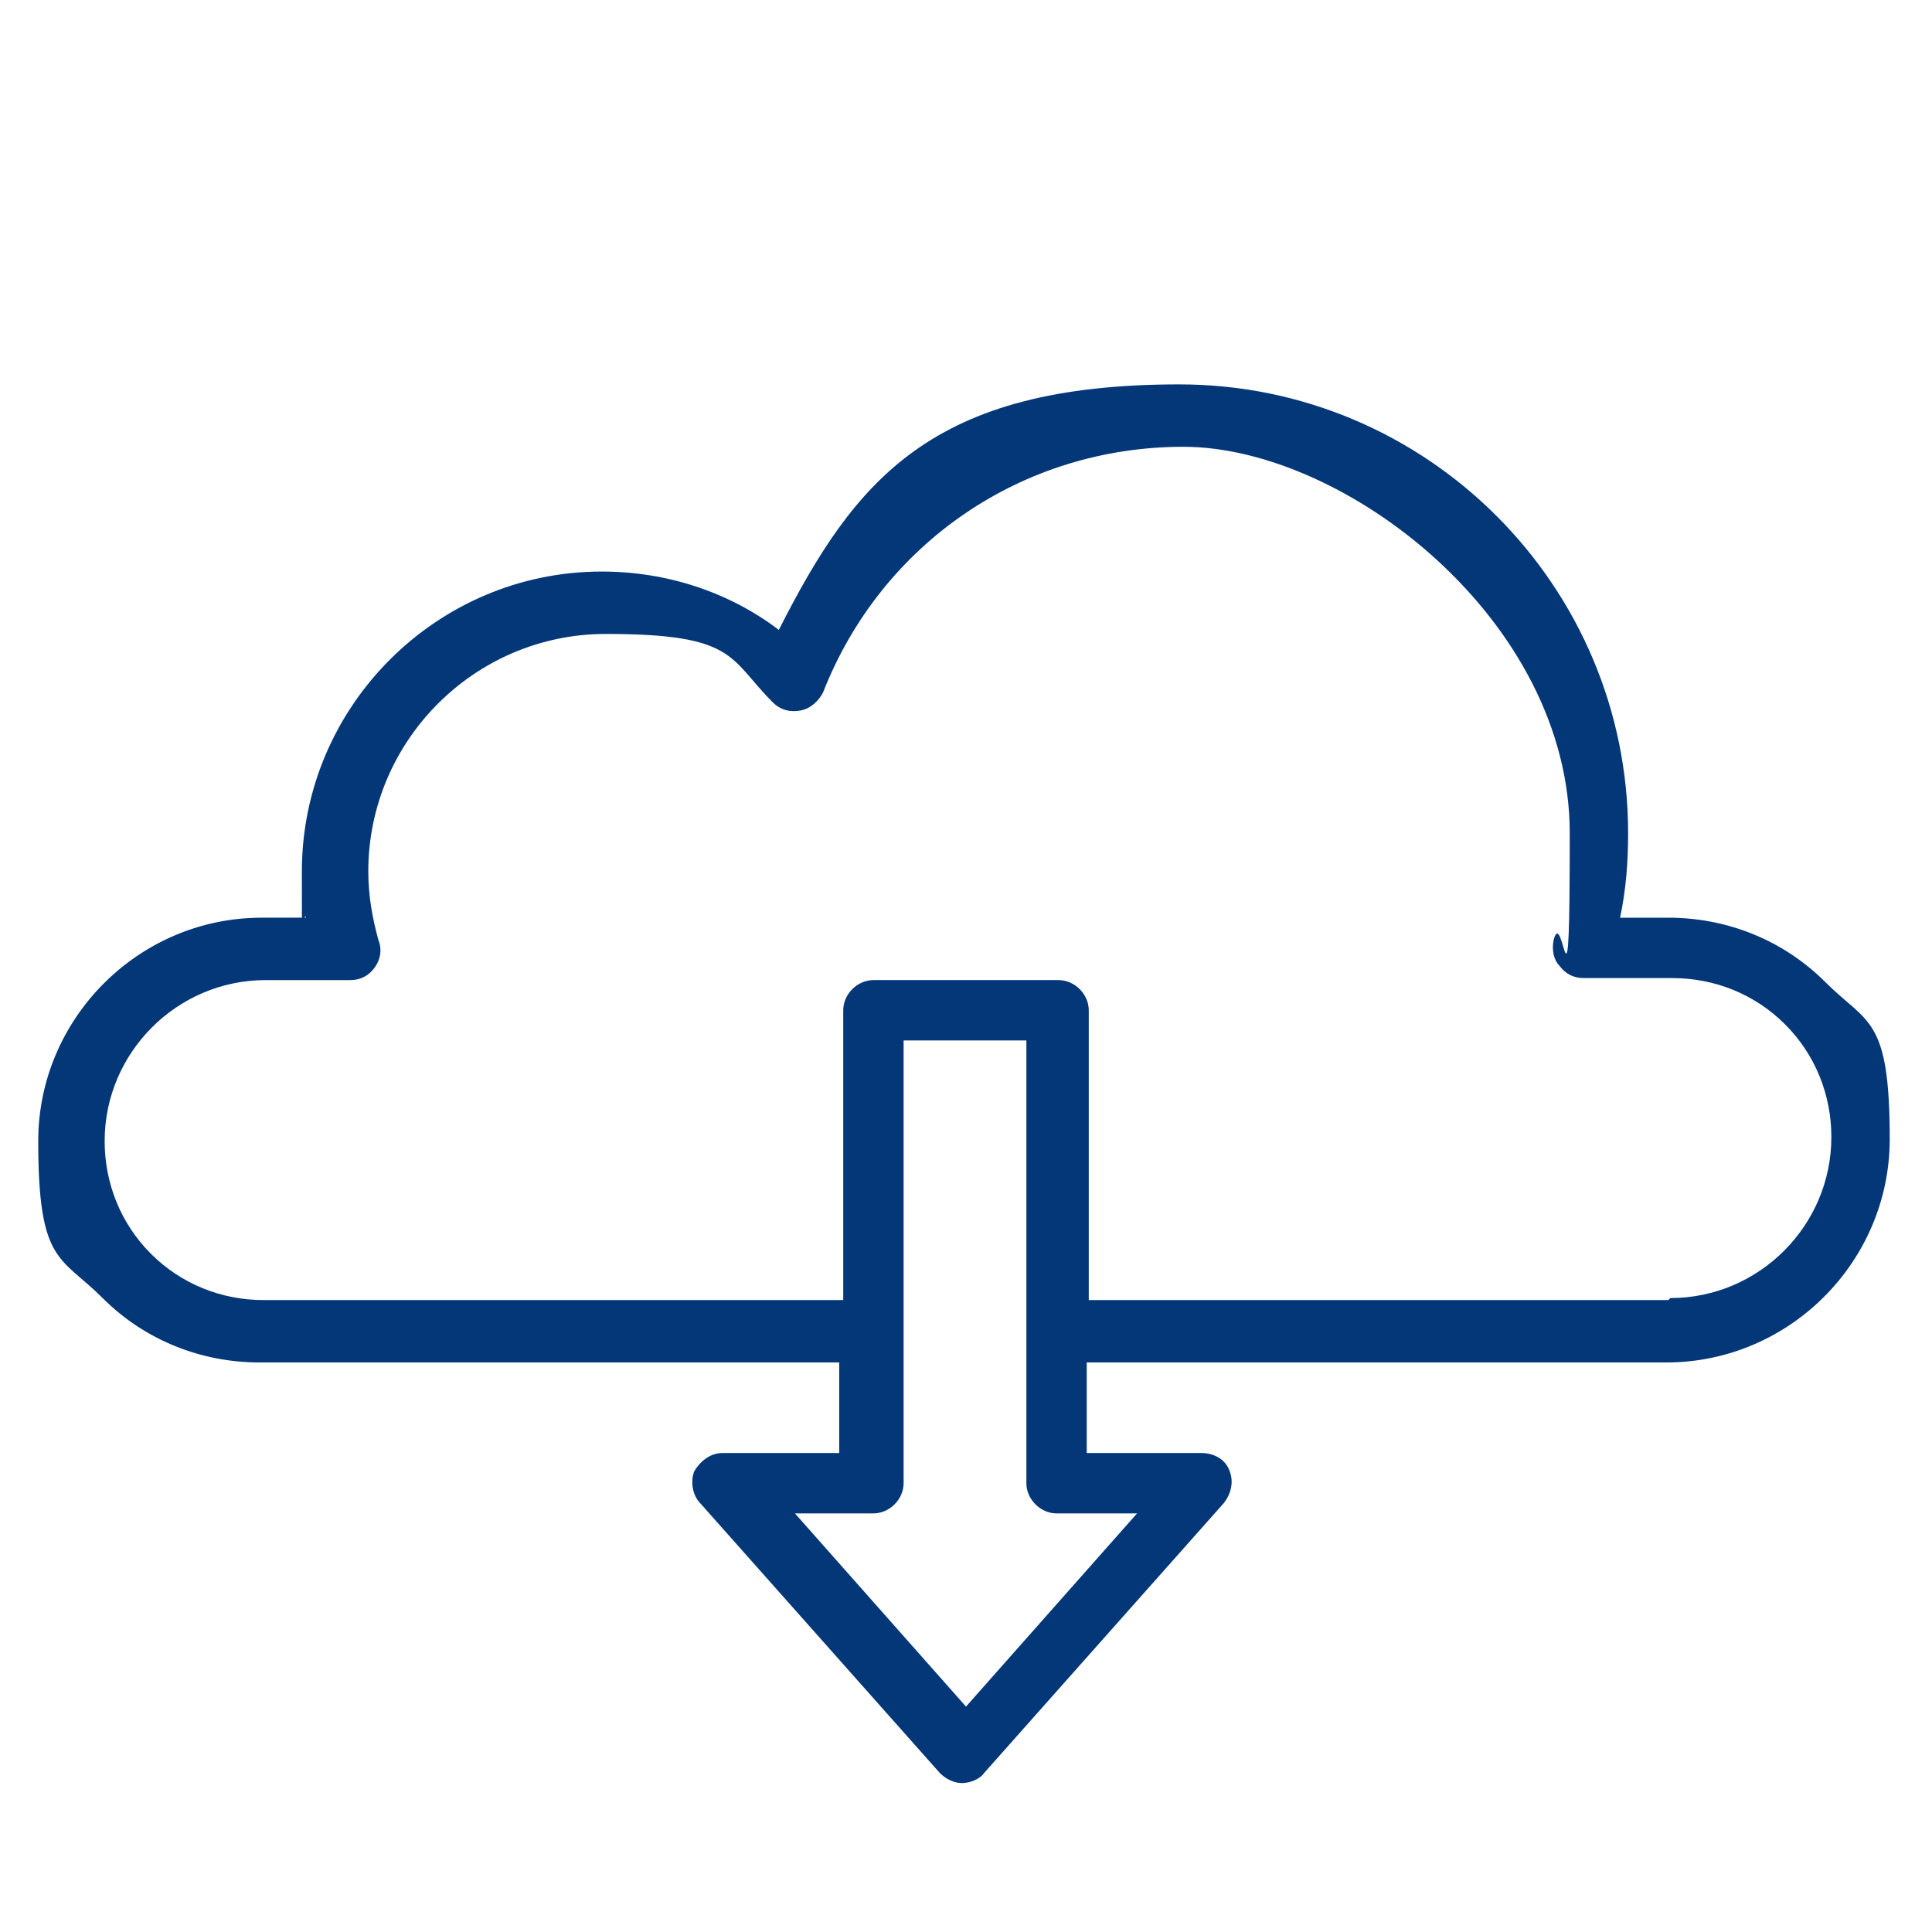 <?xml version="1.0" encoding="UTF-8"?>
<svg id="Layer_1" xmlns="http://www.w3.org/2000/svg" version="1.1" viewBox="0 0 96 96">
  <!-- Generator: Adobe Illustrator 29.3.1, SVG Export Plug-In . SVG Version: 2.1.0 Build 151)  -->
  <defs>
    <style>
      .st0 {
        fill: #033778;
      }
    </style>
  </defs>
  <path class="st0" d="M82.9,45.6h-2.4c.3-1.4.4-2.8.4-4.2,0-12.3-10-22.3-22.3-22.3s-16.1,4.7-19.9,12.2c-2.5-1.9-5.6-2.9-8.8-2.9-8.2,0-14.9,6.7-14.9,14.9s0,1.5.2,2.3h-2.2c-6.1,0-11.1,5-11.1,11.1s1.1,5.7,3.2,7.8c2.1,2.1,4.9,3.2,7.8,3.2h28.8v4.5h-5.8c-.6,0-1.1.4-1.4.9-.2.5-.1,1.2.3,1.6l11.9,13.4c.3.3.7.5,1.1.5s.9-.2,1.1-.5l11.9-13.4c.4-.5.5-1.1.3-1.6-.2-.6-.8-.9-1.4-.9h-5.7v-4.5h28.8c6.1,0,11.1-5,11.1-11.1s-1.1-5.7-3.2-7.8c-2.1-2.1-4.9-3.2-7.8-3.2ZM56.5,75.2l-8.5,9.6-8.5-9.6h3.9c.8,0,1.5-.7,1.5-1.5v-22h6.1v22c0,.8.7,1.5,1.5,1.5h3.9ZM82.9,64.6h-28.8v-14.4c0-.8-.7-1.5-1.5-1.5h-9.2c-.8,0-1.5.7-1.5,1.5v14.4H13.1c-2.1,0-4.1-.8-5.6-2.3s-2.3-3.5-2.3-5.6c0-4.4,3.6-8,8-8h4.2c.5,0,.9-.2,1.2-.6s.4-.9.2-1.4c-.3-1.1-.5-2.2-.5-3.4,0-6.5,5.3-11.8,11.8-11.8s6.1,1.2,8.3,3.4c.4.4.9.5,1.4.4.5-.1.9-.5,1.1-.9,2.9-7.4,9.9-12.2,17.9-12.2s19.2,8.6,19.2,19.2-.3,3.5-.8,5.3c-.1.5,0,1,.3,1.3.3.4.7.6,1.2.6h4.4c2.1,0,4.1.8,5.6,2.3s2.3,3.5,2.3,5.6c0,4.4-3.6,8-8,8Z"/>
</svg>